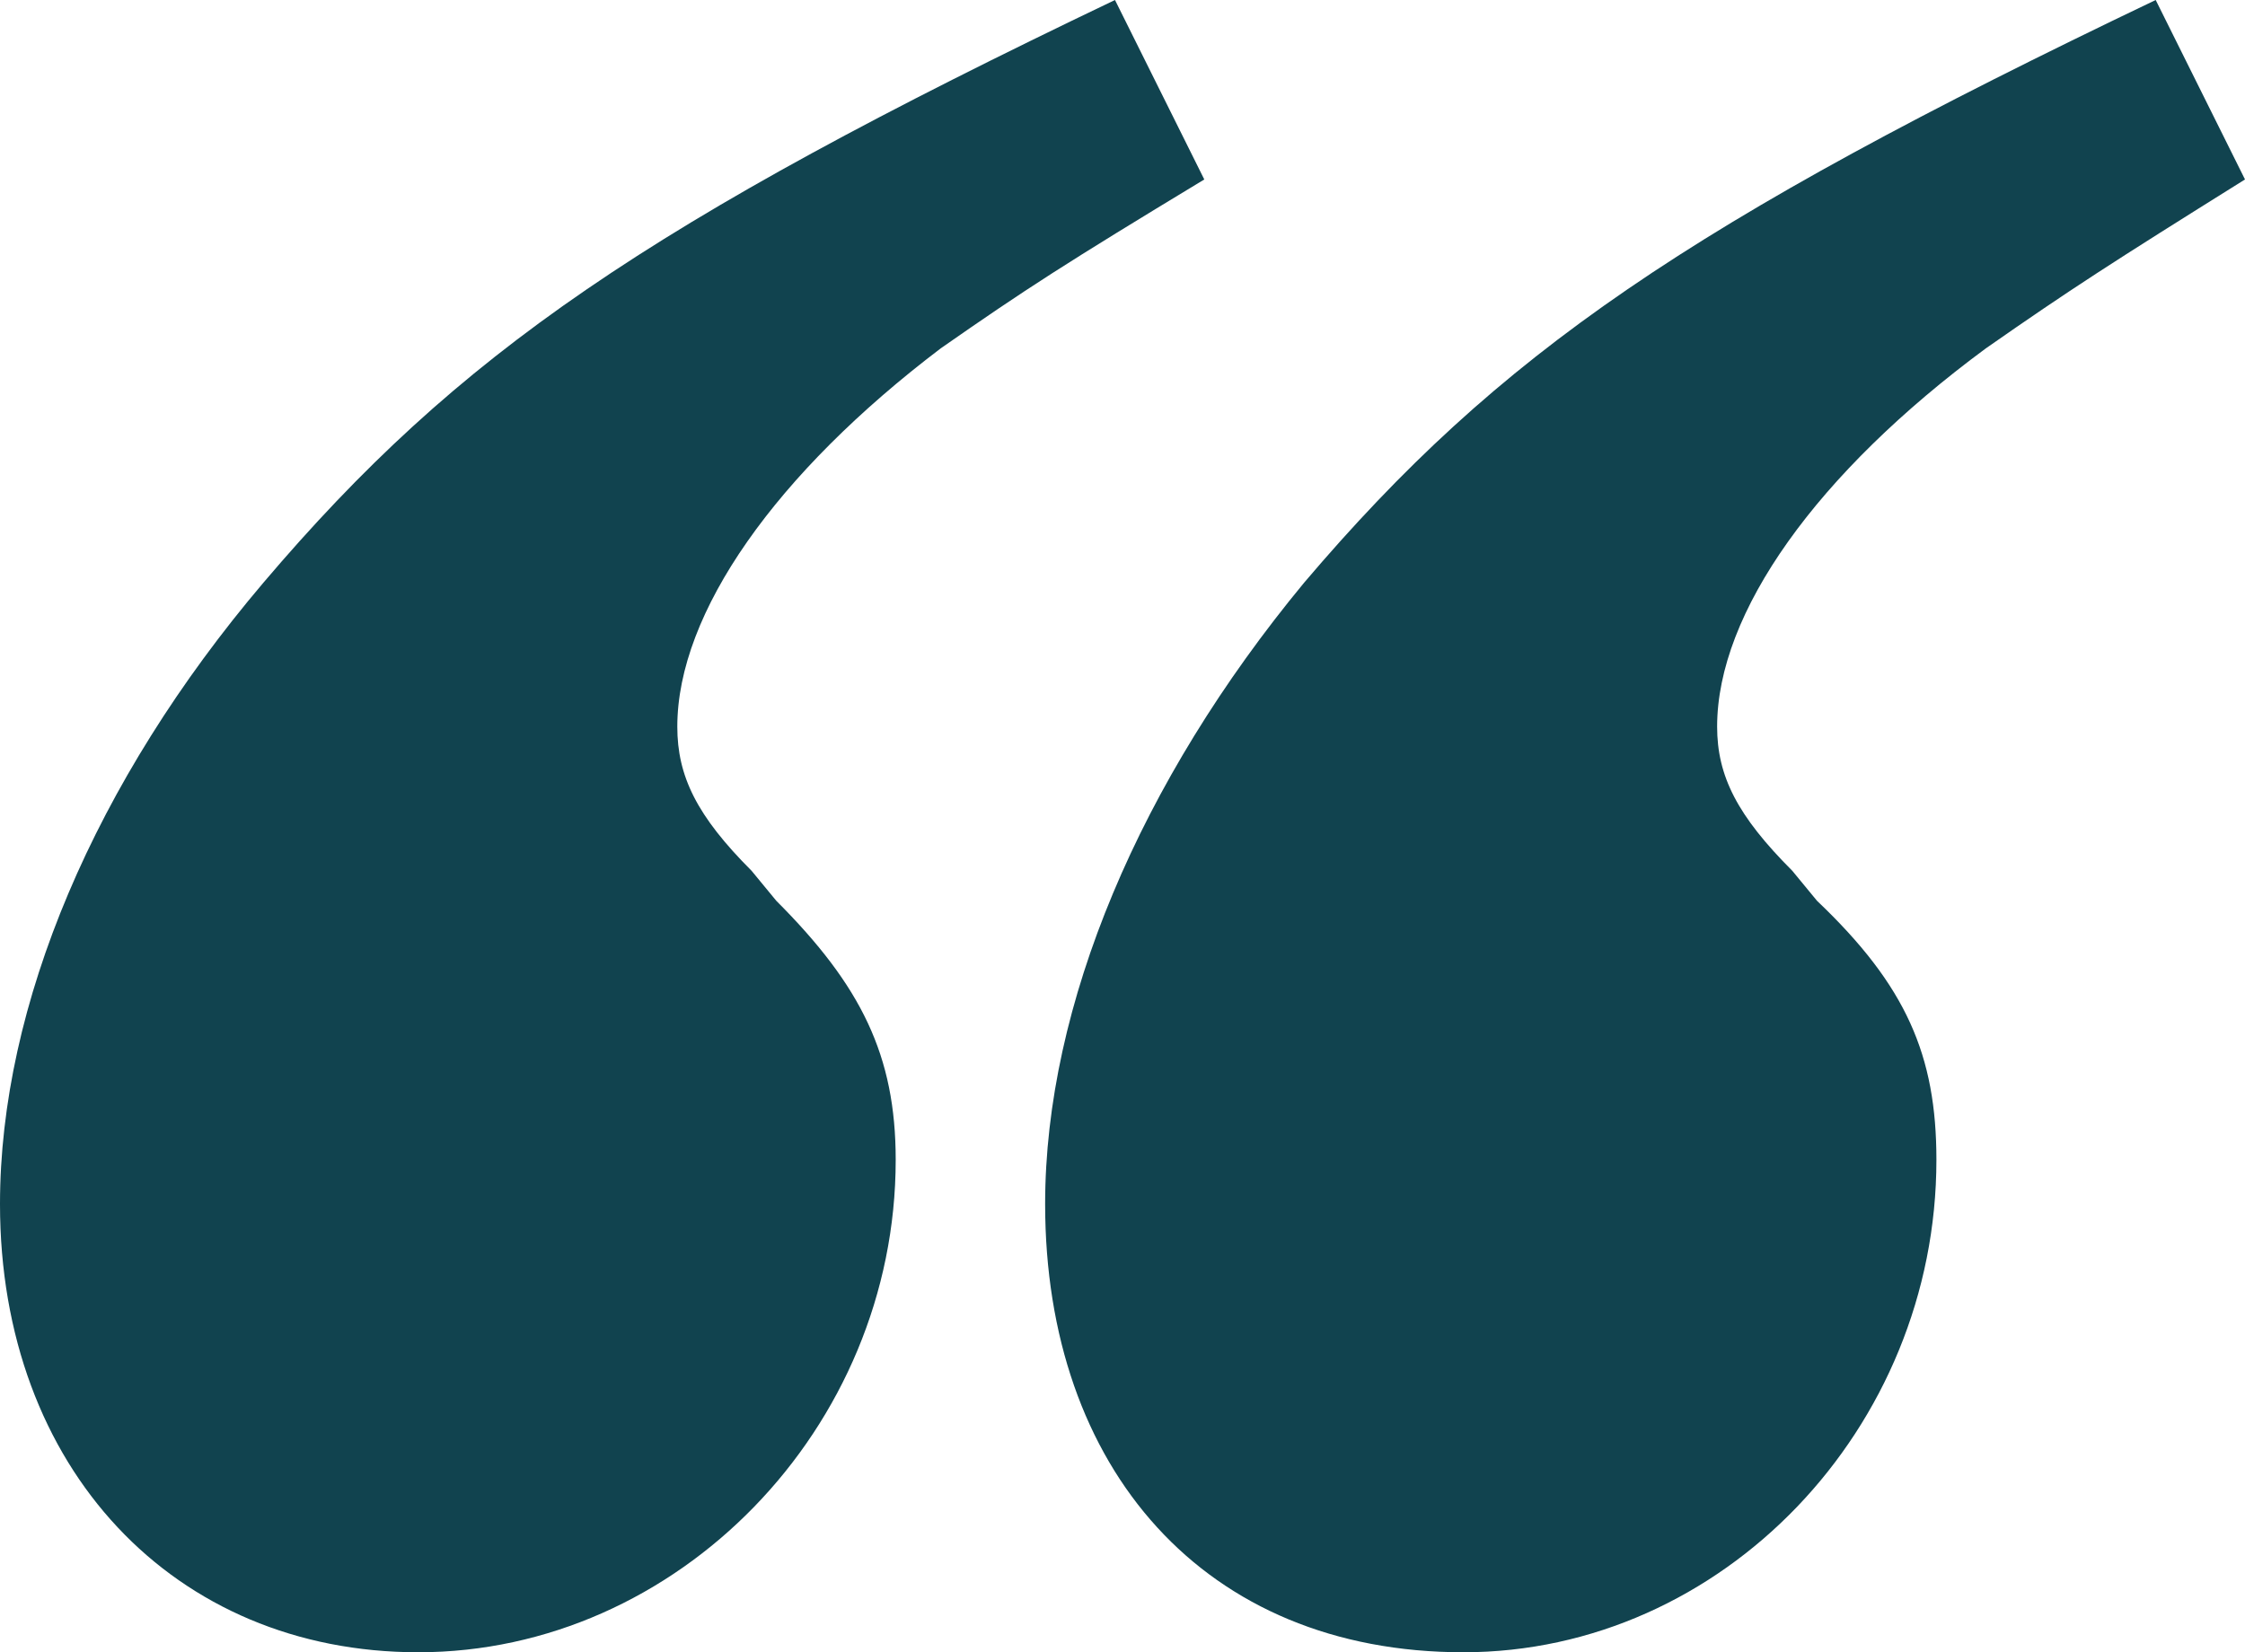 <svg xmlns="http://www.w3.org/2000/svg" viewBox="0 0 253.9 186.9"><defs><style>.a{fill:#11434f;}</style></defs><title>quote</title><path class="a" d="M106.4,39.4C87.8,53.5,76.6,69.3,76.6,82.2c0,5.6,2.2,10.1,8.4,16.3l2.8,3.4c9.6,9.6,13.5,17.5,13.5,29.3,0,30.4-24.7,55.7-54,55.7C19.7,186.9,0,166.1,0,136.2c0-22.5,10.7-47.8,29.8-70.3C51.8,40,73.2,25.3,126.1,0l10.1,20.3C120.5,29.8,116,32.7,106.4,39.4Zm118.2,0c-19.1,14.1-30.4,29.9-30.4,42.8,0,5.6,2.3,10.1,8.5,16.3l2.8,3.4c10.1,9.6,13.5,17.5,13.5,29.3,0,30.4-24.2,55.7-53.5,55.7s-47.3-20.8-47.3-50.7c0-22.5,10.7-47.8,29.3-70.3C169.5,40,190.9,25.3,243.8,0l10.1,20.3C238.7,29.8,234.2,32.7,224.6,39.4Z"/></svg>
